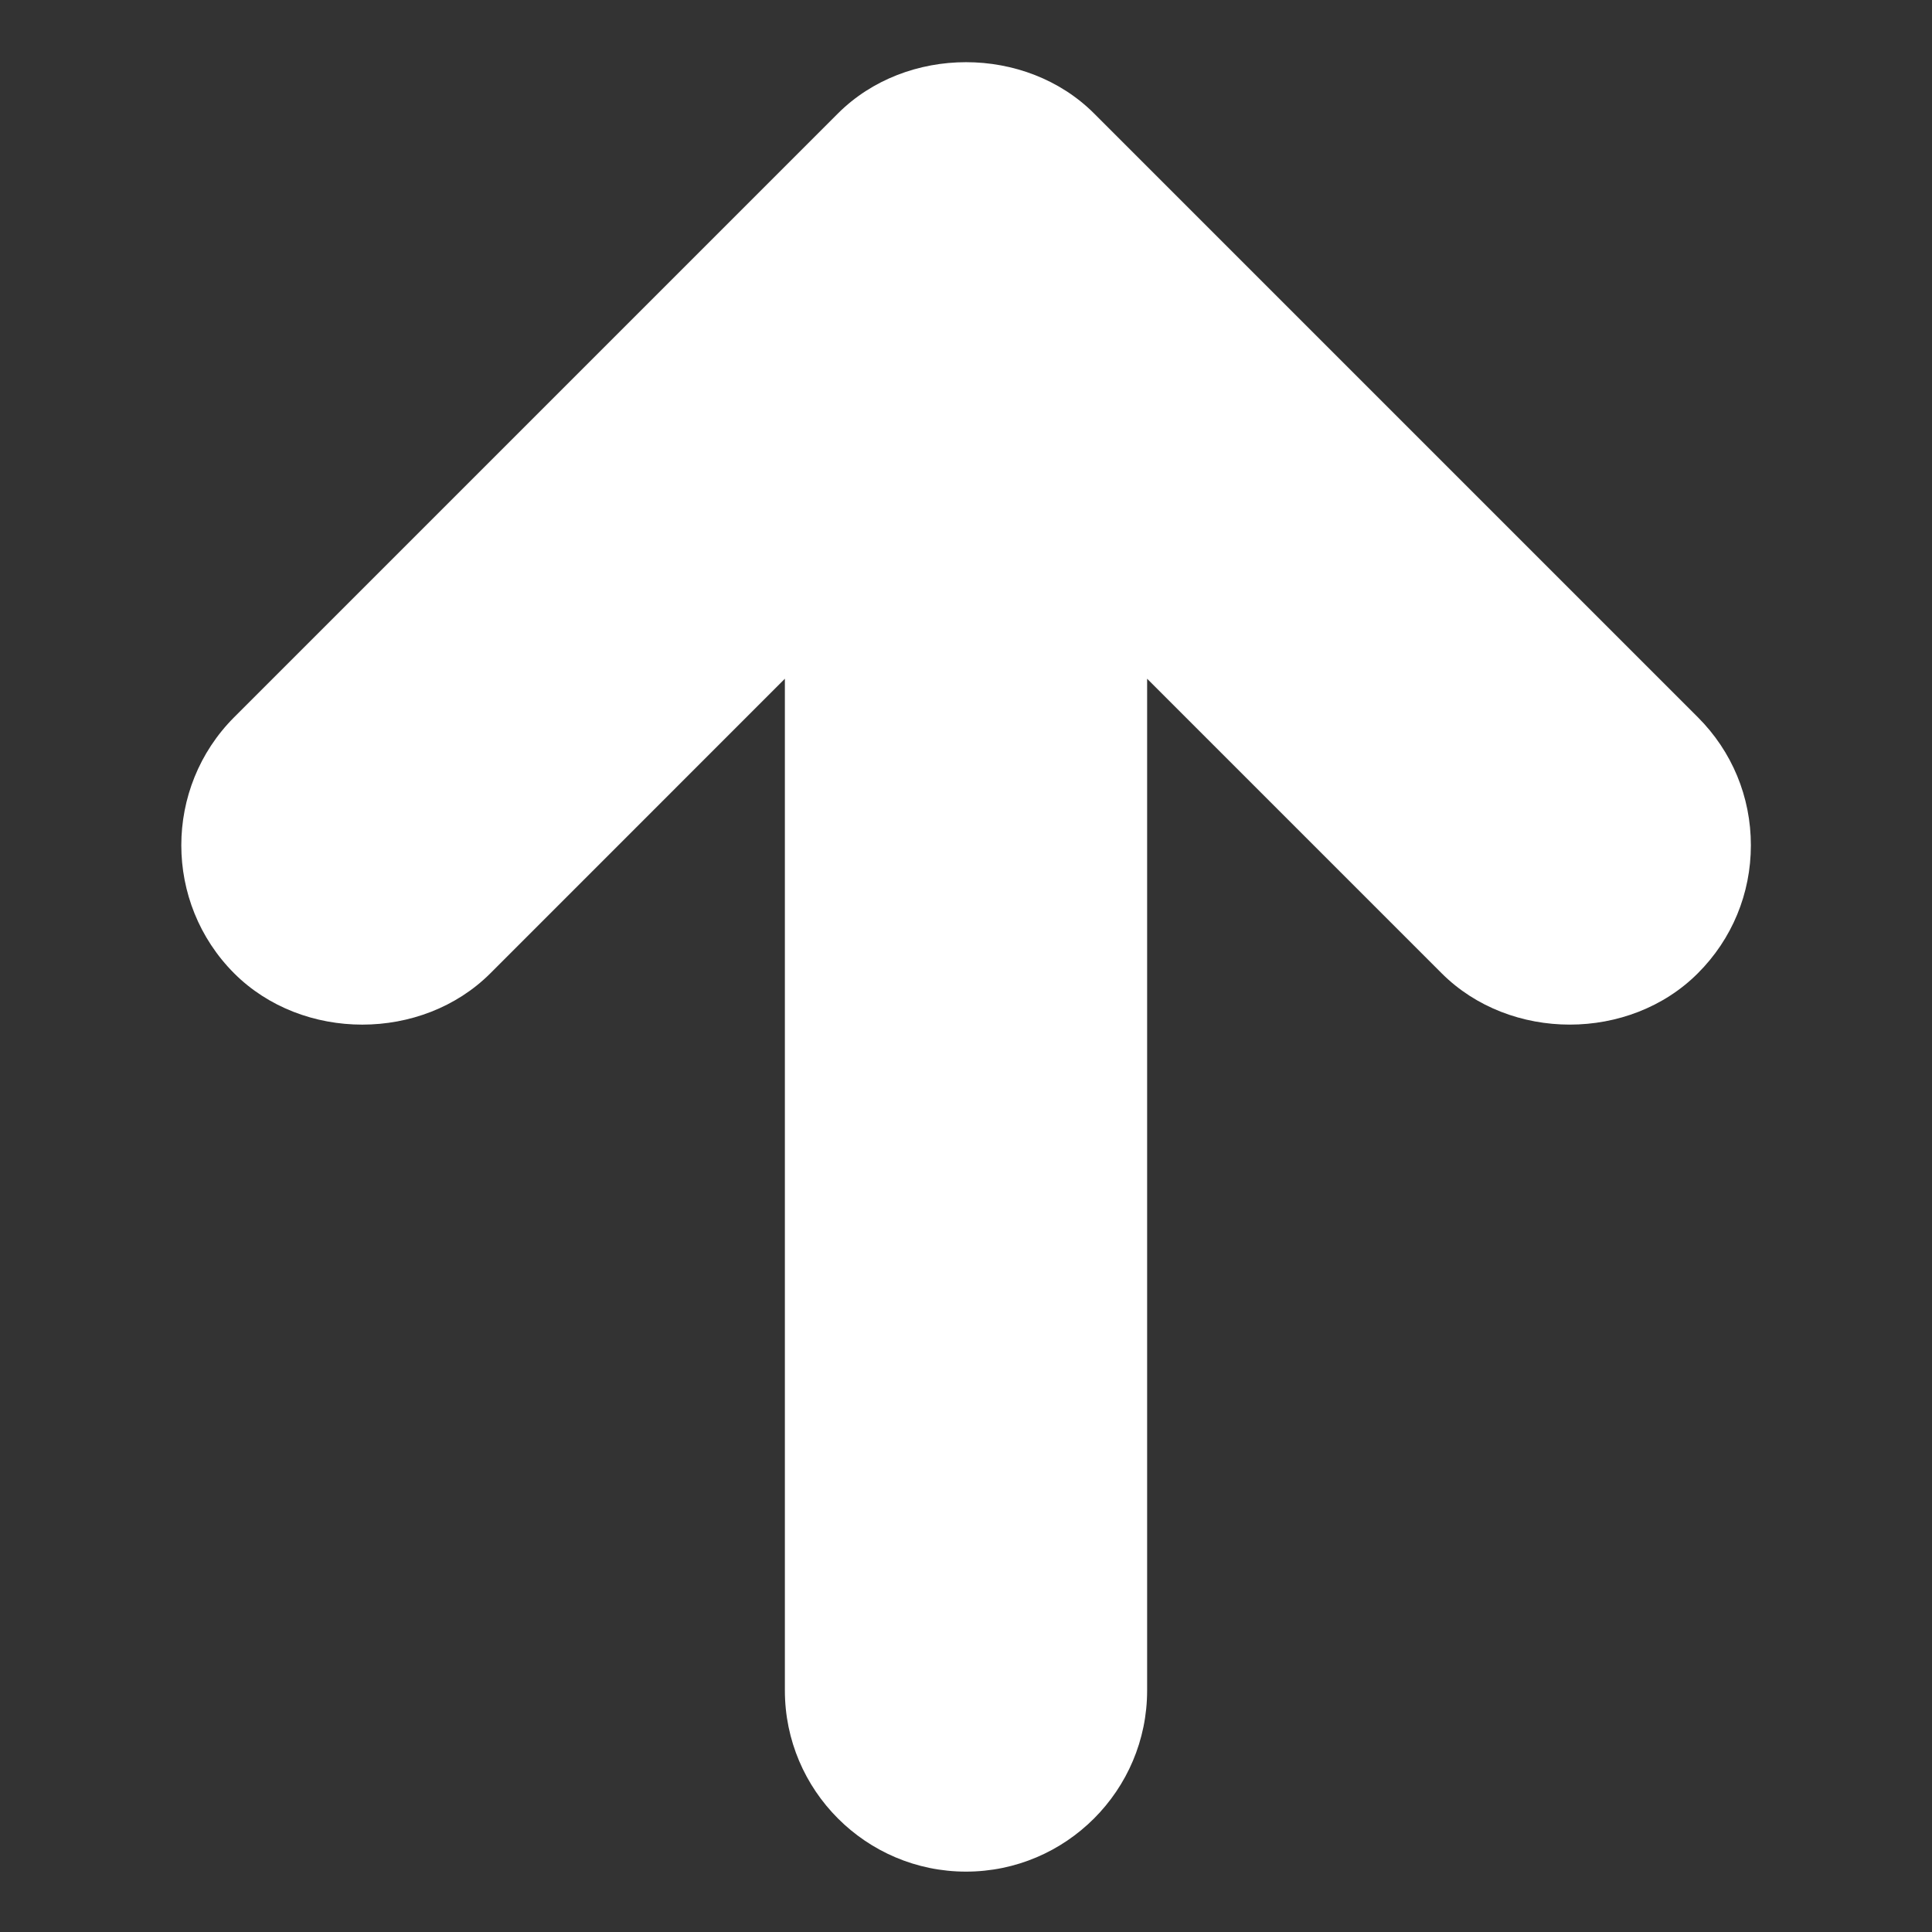 <?xml version="1.0" encoding="utf-8"?>
<!-- Generator: Adobe Illustrator 15.0.0, SVG Export Plug-In . SVG Version: 6.00 Build 0)  -->
<!DOCTYPE svg PUBLIC "-//W3C//DTD SVG 1.1//EN" "http://www.w3.org/Graphics/SVG/1.1/DTD/svg11.dtd">
<svg version="1.1" id="Layer_1" xmlns="http://www.w3.org/2000/svg" xmlns:xlink="http://www.w3.org/1999/xlink" x="0px" y="0px"
	 width="32px" height="32px" viewBox="0 0 32 32" enable-background="new 0 0 32 32" xml:space="preserve">
<rect x="0" y="0" width="32" height="32" fill="#333333" stroke="none"/>
<path fill="#FFFFFF" d="M28.121,11.879l-10-10c-1.133-1.132-3.108-1.132-4.242,0l-10,10c-1.168,1.169-1.168,3.073,0,4.243
	c1.134,1.132,3.108,1.132,4.242,0L13,11.242V28c0,1.654,1.346,3,3,3s3-1.346,3-3V11.242l4.879,4.879
	c1.135,1.134,3.111,1.132,4.242,0C28.688,15.555,29,14.801,29,14S28.688,12.445,28.121,11.879z"/>
</svg>

